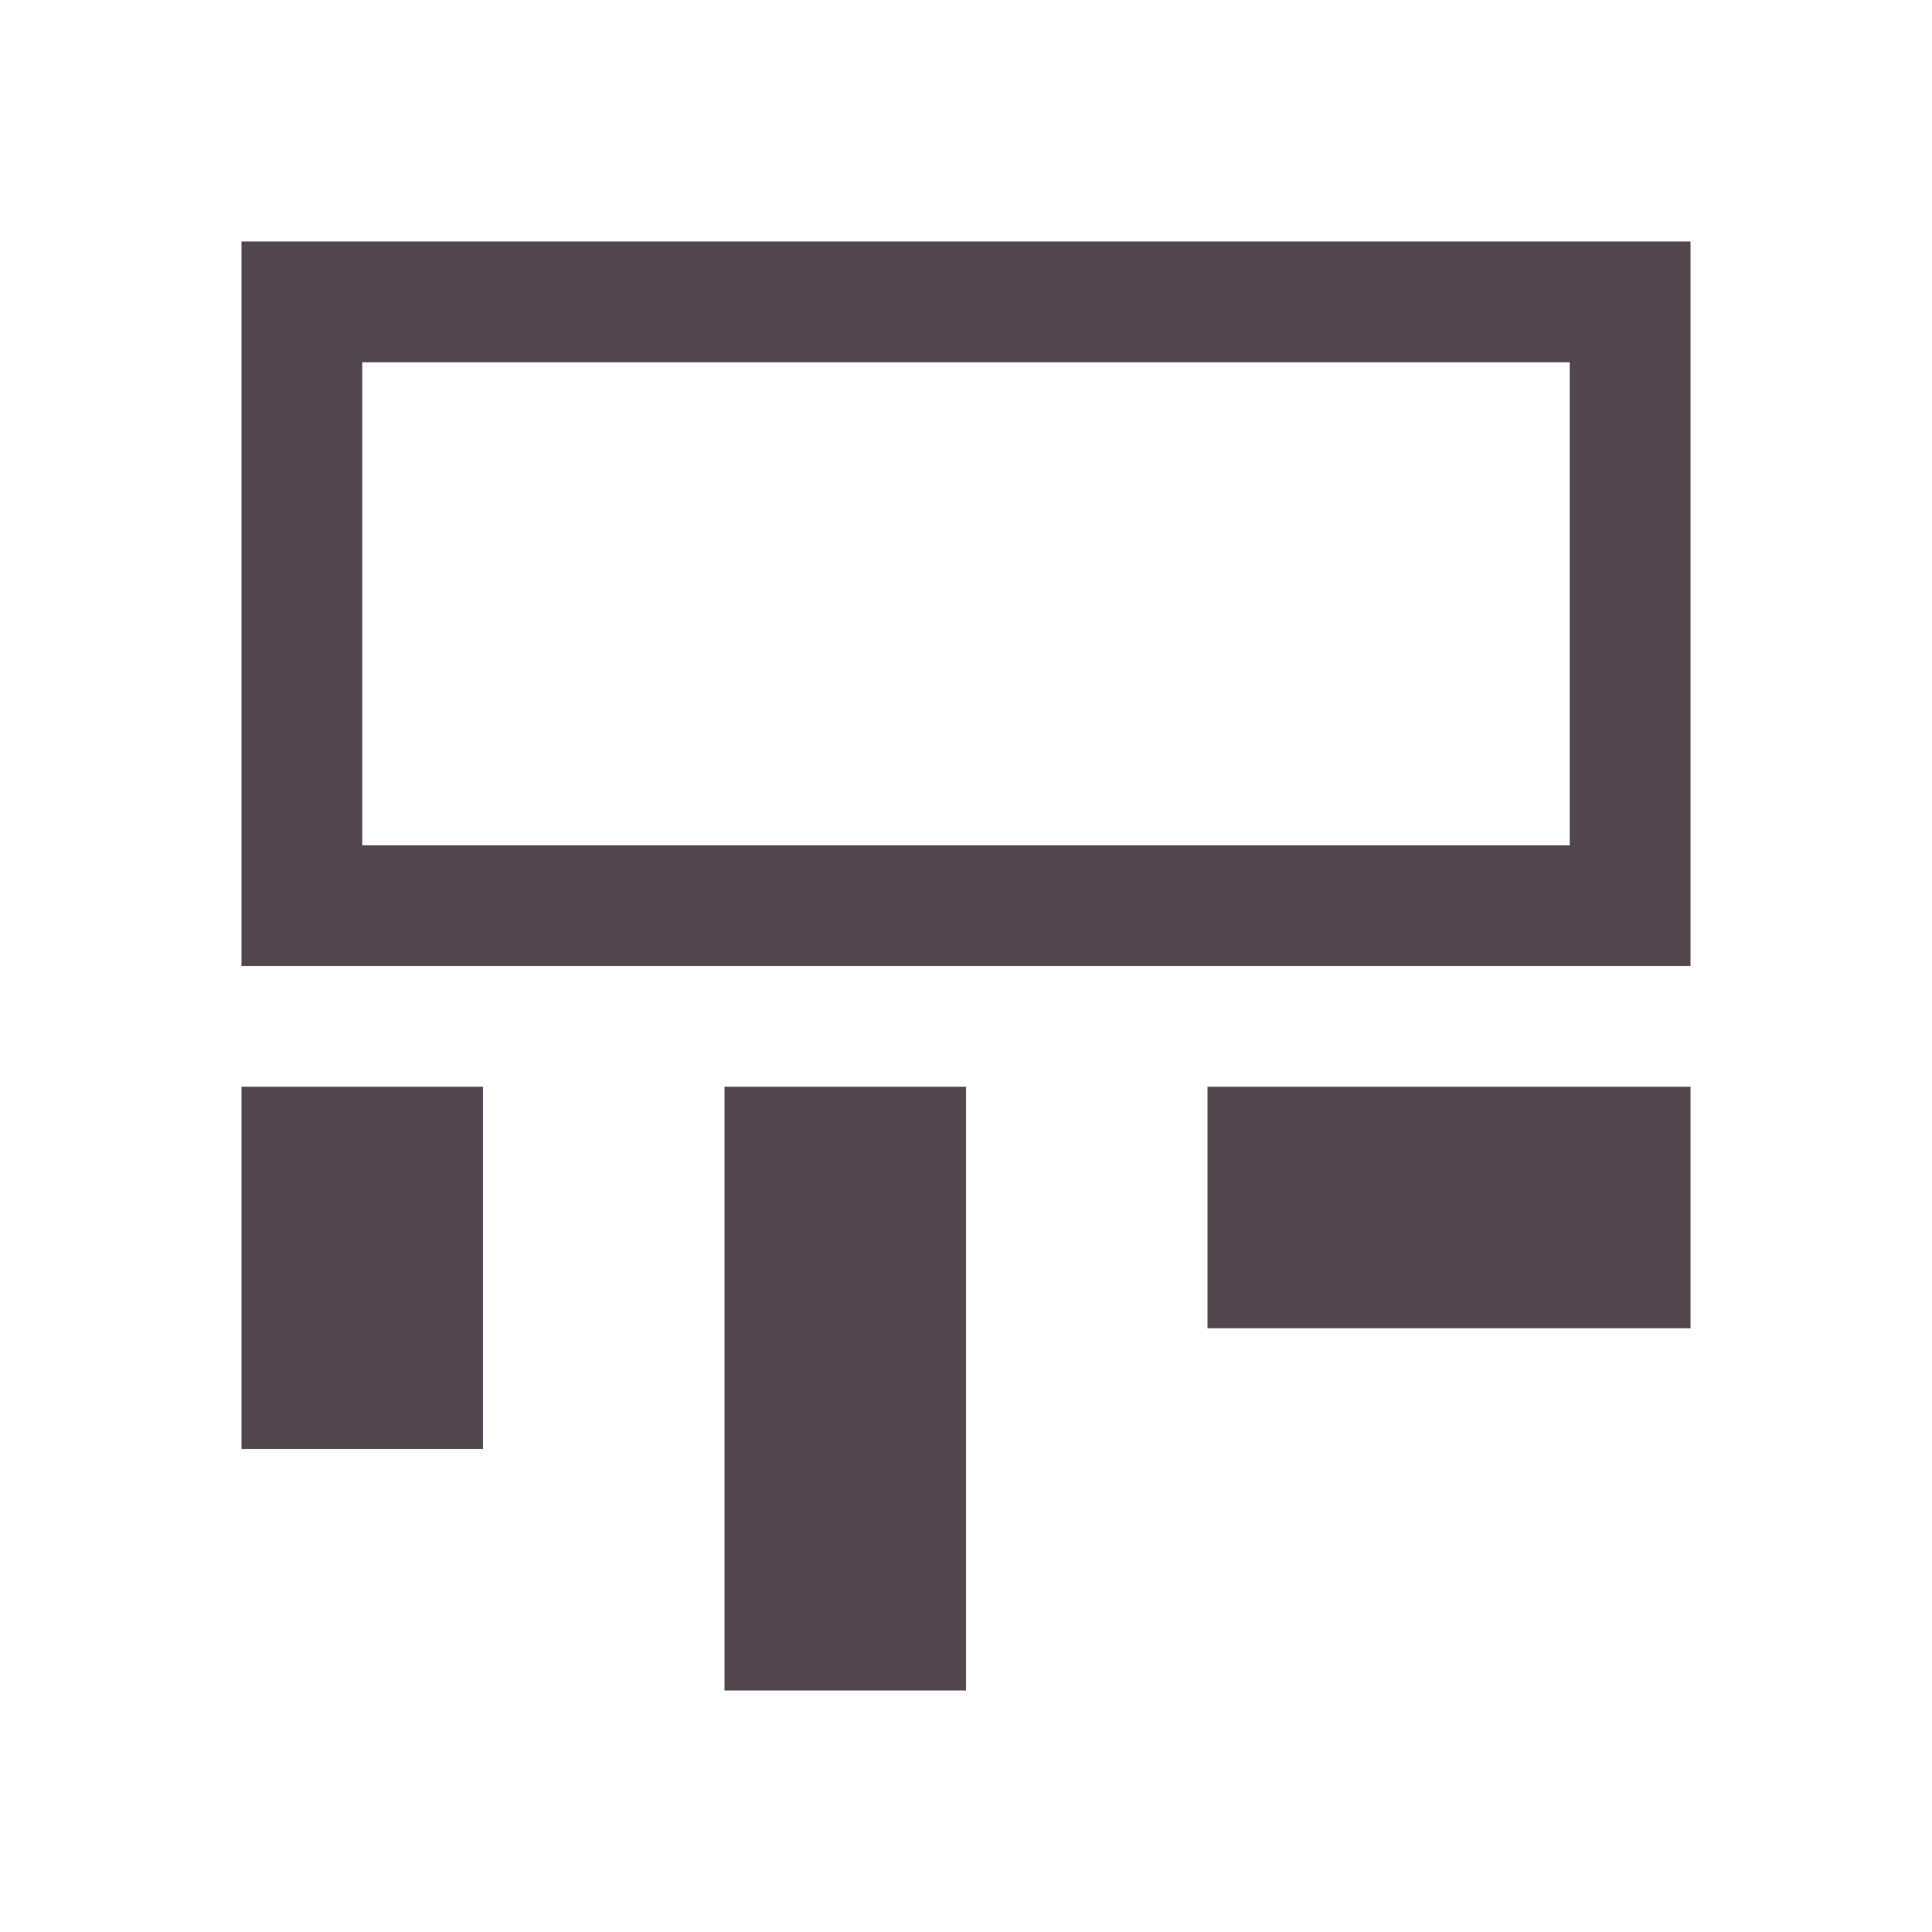 <svg xmlns="http://www.w3.org/2000/svg" viewBox="0 0 16 16"><path d="M2 2v6h12V2zm1 1h10v4H3zM2 9v3h2V9zm4 0v5h2V9zm4 0v2h4V9z" style="color:#534650;fill:currentColor;fill-opacity:1;stroke:none"/></svg>